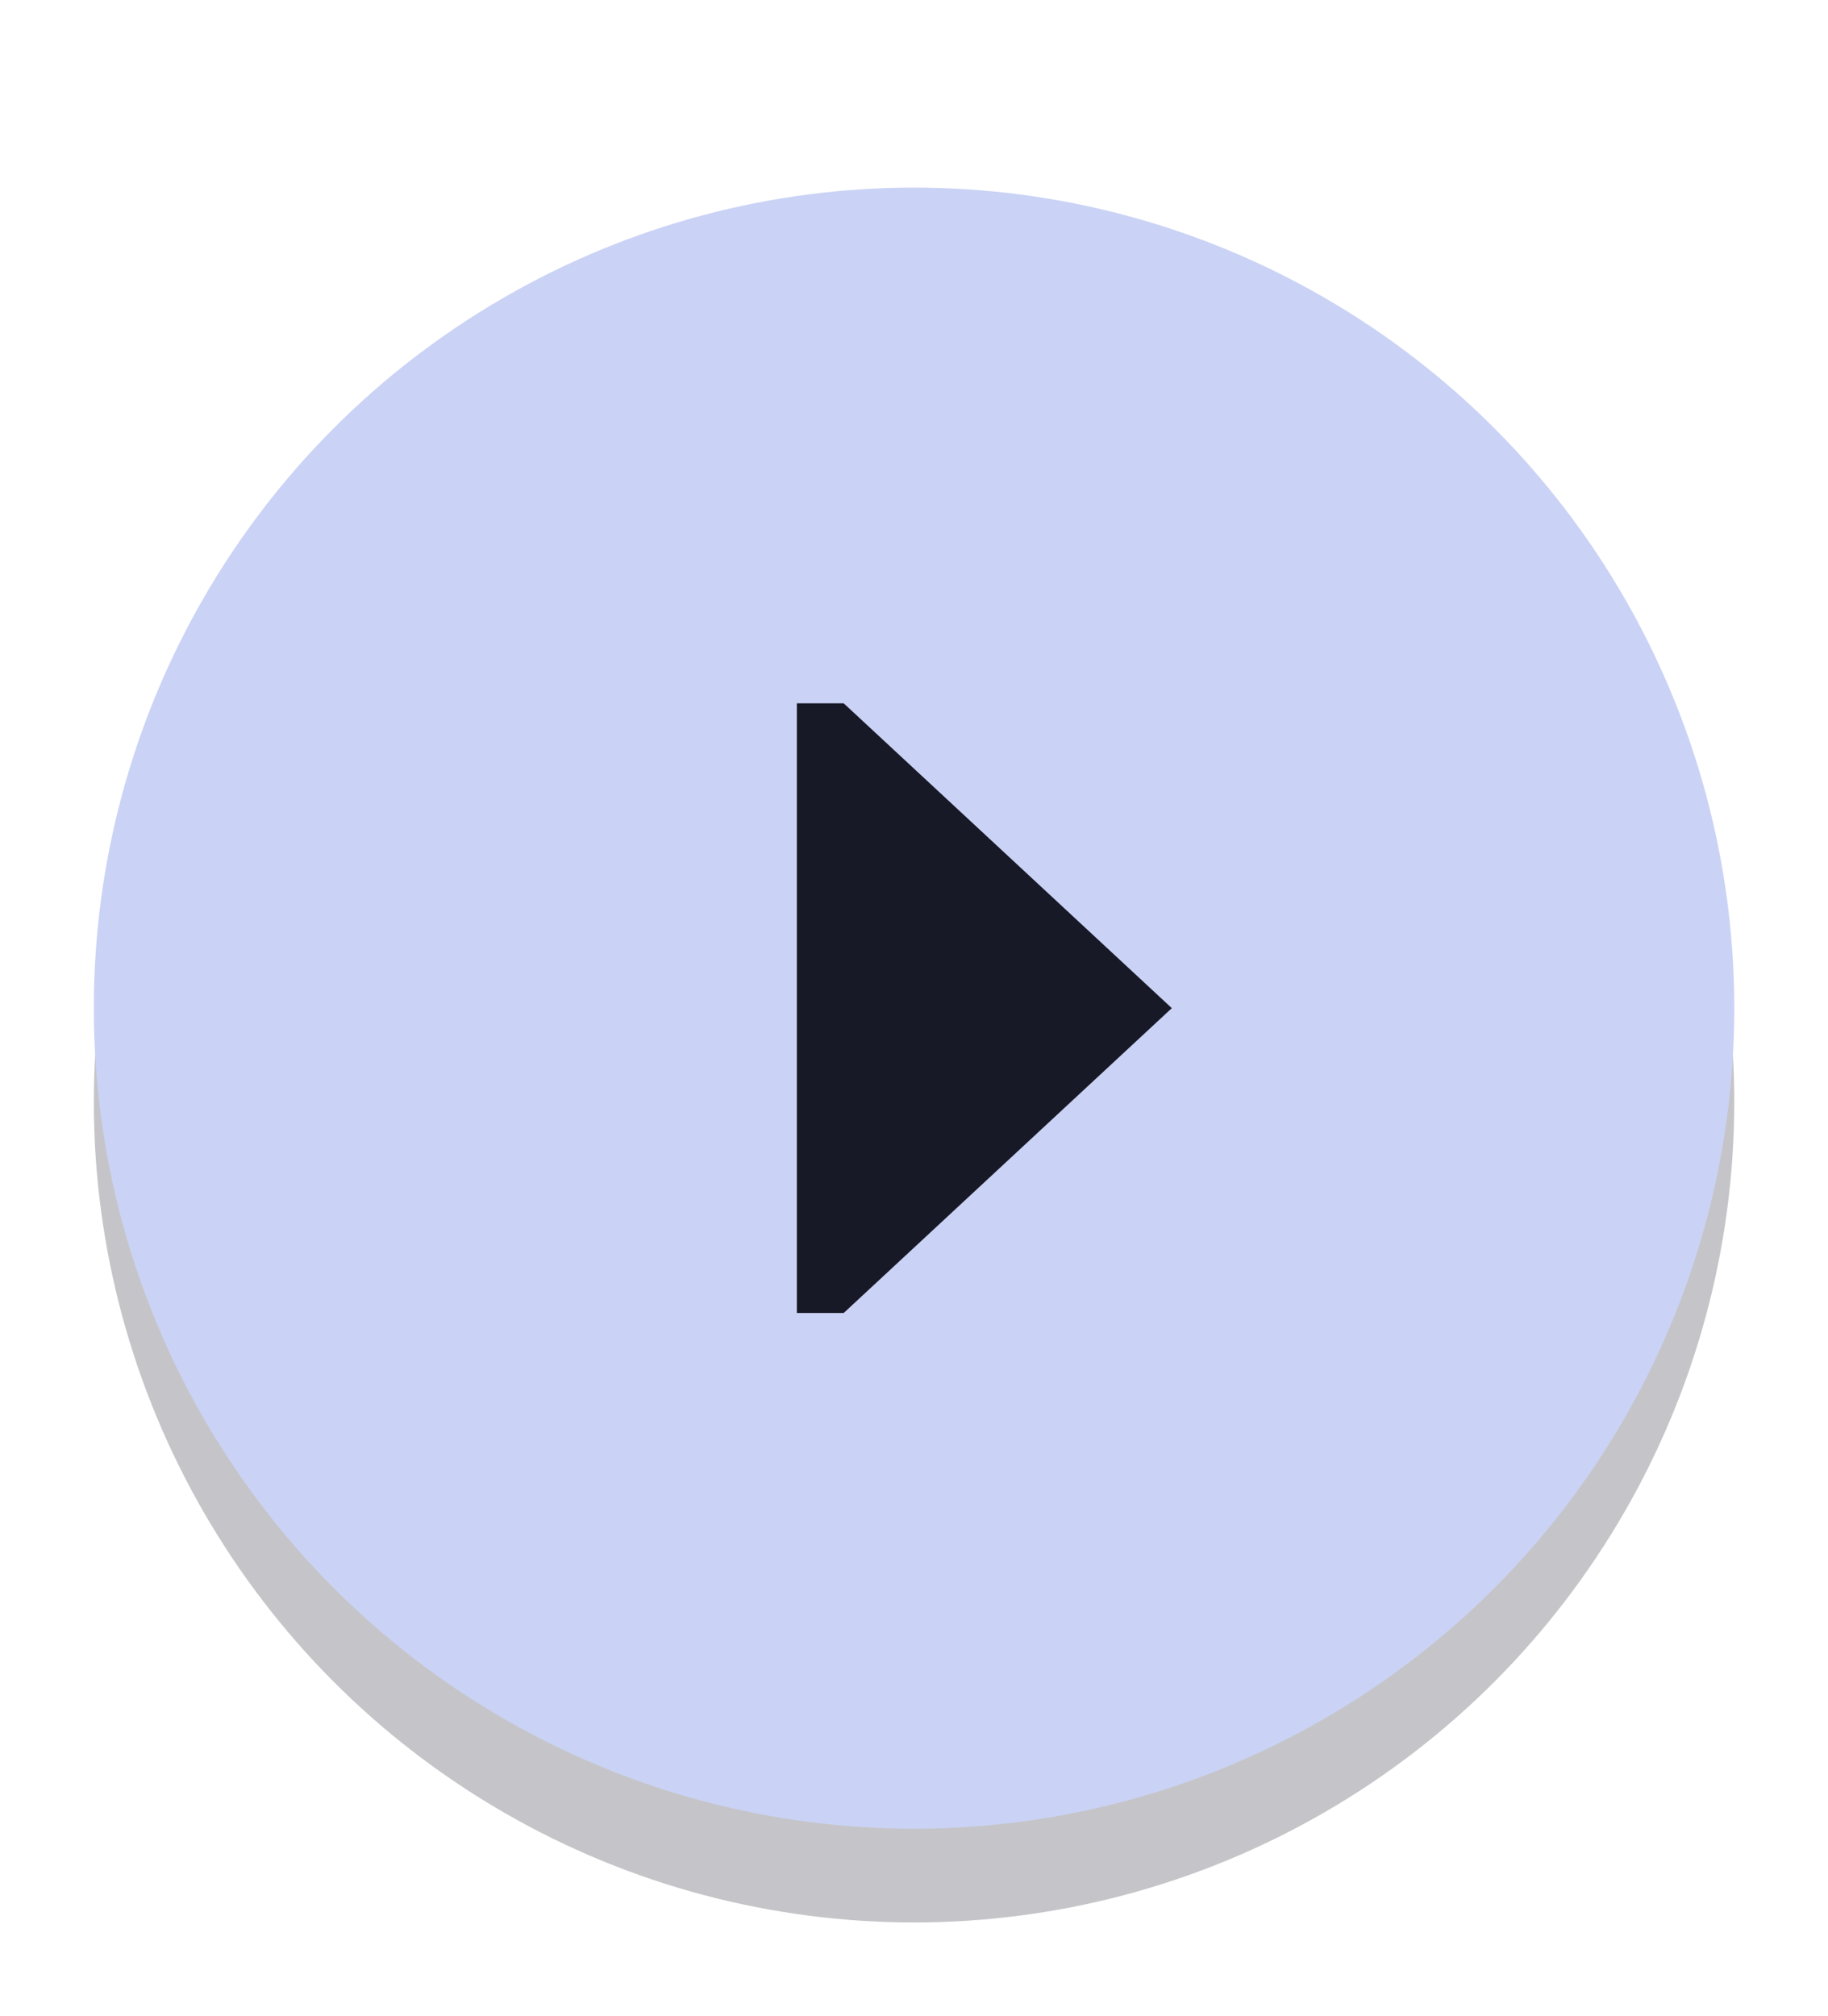 <?xml version="1.0" encoding="UTF-8" standalone="no"?>
<!-- Created with Inkscape (http://www.inkscape.org/) -->

<svg
   width="78"
   height="86"
   viewBox="0 0 20.637 22.754"
   version="1.1"
   id="svg5"
   xml:space="preserve"
   inkscape:export-filename="VolumeOffHighlight.png"
   inkscape:export-xdpi="96"
   inkscape:export-ydpi="96"
   inkscape:version="1.2.2 (b0a8486541, 2022-12-01)"
   sodipodi:docname="ButtonPlay_200.svg"
   xmlns:inkscape="http://www.inkscape.org/namespaces/inkscape"
   xmlns:sodipodi="http://sodipodi.sourceforge.net/DTD/sodipodi-0.dtd"
   xmlns="http://www.w3.org/2000/svg"
   xmlns:svg="http://www.w3.org/2000/svg"><sodipodi:namedview
     id="namedview7"
     pagecolor="#505050"
     bordercolor="#eeeeee"
     borderopacity="1"
     inkscape:showpageshadow="0"
     inkscape:pageopacity="0"
     inkscape:pagecheckerboard="0"
     inkscape:deskcolor="#505050"
     inkscape:document-units="mm"
     showgrid="true"
     inkscape:zoom="4"
     inkscape:cx="-25.5"
     inkscape:cy="50"
     inkscape:window-width="1904"
     inkscape:window-height="1040"
     inkscape:window-x="8"
     inkscape:window-y="32"
     inkscape:window-maximized="0"
     inkscape:current-layer="layer1"
     inkscape:lockguides="false"><inkscape:grid
       type="xygrid"
       id="grid1655"
       originx="0"
       originy="0" /></sodipodi:namedview><defs
     id="defs2"><filter
       inkscape:collect="always"
       style="color-interpolation-filters:sRGB"
       id="filter6168"
       x="-0.075"
       y="-0.075"
       width="1.15"
       height="1.15"><feGaussianBlur
         inkscape:collect="always"
         stdDeviation="0.578"
         id="feGaussianBlur6170" /></filter></defs><g
     inkscape:label="Layer 1"
     inkscape:groupmode="layer"
     id="layer1"><ellipse
       style="display:inline;opacity:0.5;mix-blend-mode:normal;fill:#181926;fill-opacity:1;stroke:none;stroke-width:1.152;filter:url(#filter6168)"
       id="path661"
       cx="10.319"
       cy="12.435"
       rx="9.26"
       ry="9.26"
       inkscape:label="Circle" /><ellipse
       style="display:inline;fill:#cad3f5;fill-opacity:1;stroke:none;stroke-width:1.152"
       id="ellipse5954"
       cx="10.319"
       cy="11.377"
       rx="9.26"
       ry="9.26"
       inkscape:label="Circle" /><path
       style="opacity:1;fill:#181926;fill-opacity:1;stroke-width:0.527"
       d="M 8.996,7.937 H 9.525 L 13.229,11.377 9.525,14.817 H 8.996 Z"
       id="path1021"
       inkscape:label="Play" /></g></svg>
